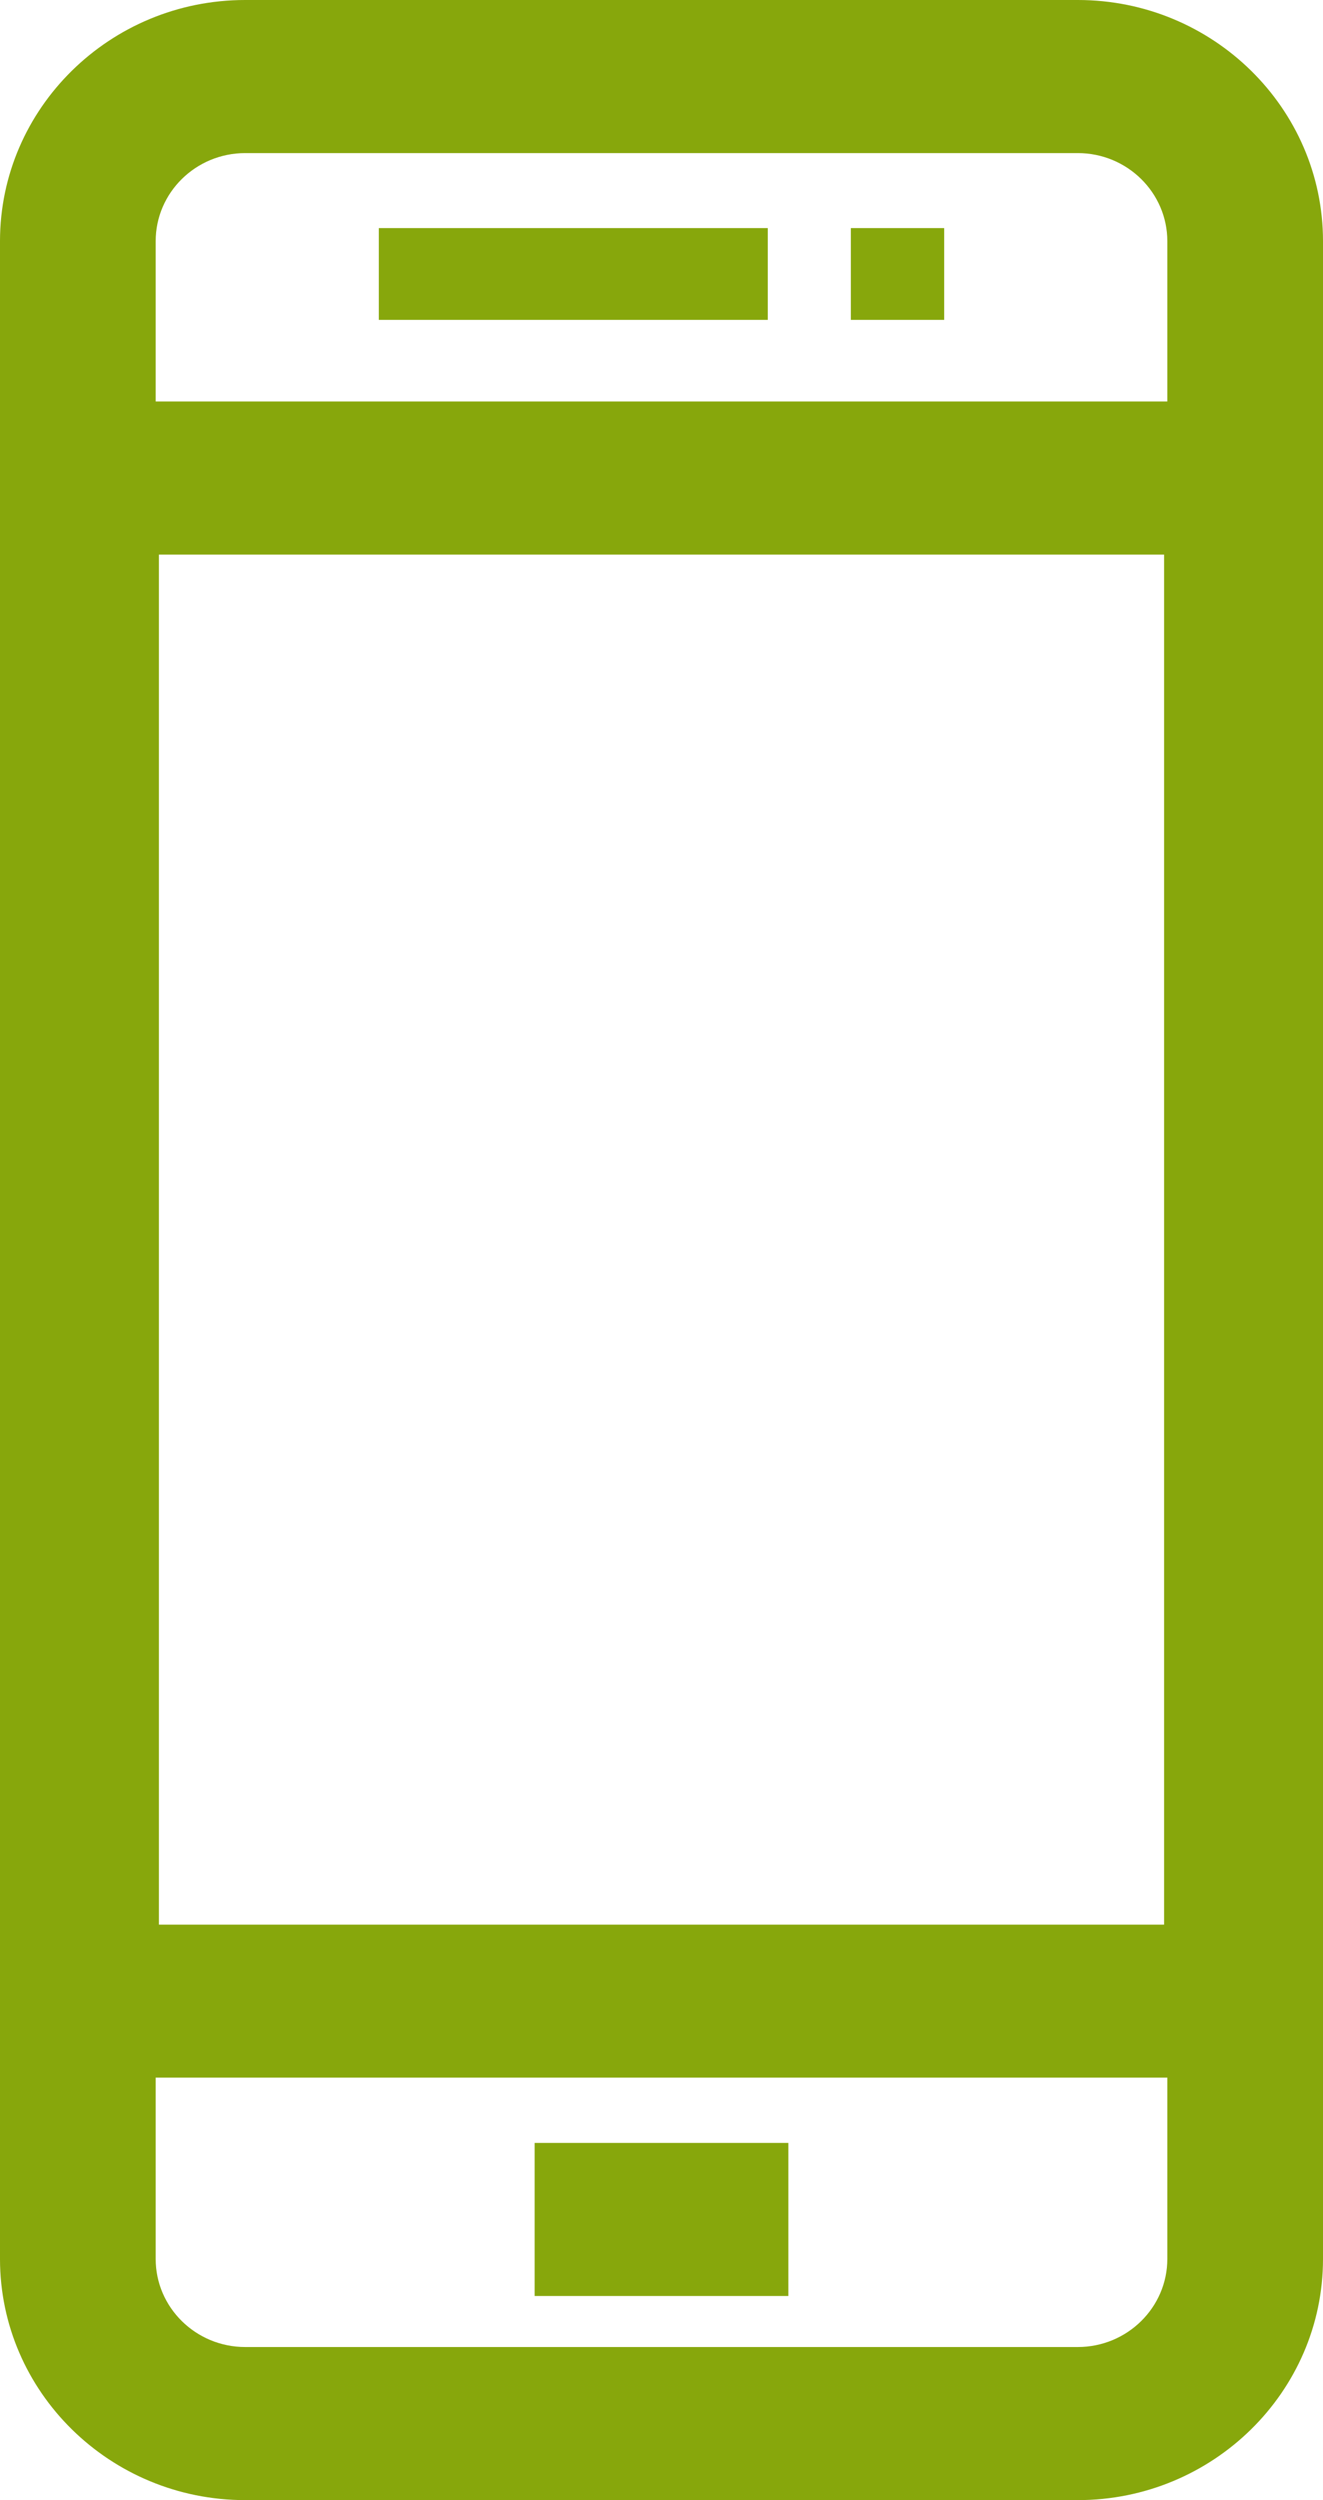<svg xmlns="http://www.w3.org/2000/svg" xmlns:xlink="http://www.w3.org/1999/xlink" preserveAspectRatio="xMidYMid" width="9" height="17" viewBox="0 0 9 17">
  <defs>
    <style>
      .cls-1 {
        fill: #87a70c;
        filter: url(#color-overlay-1);
        fill-rule: evenodd;
      }
    </style>

    <filter id="color-overlay-1" filterUnits="userSpaceOnUse">
      <feFlood flood-color="#176db6"/>
      <feComposite operator="in" in2="SourceGraphic"/>
      <feBlend in2="SourceGraphic" result="solidFill"/>
    </filter>
  </defs>
  <path d="M7.332,17.000 L1.668,17.000 C0.748,17.000 0.000,16.264 0.000,15.360 L0.000,1.640 C0.000,0.736 0.748,-0.000 1.668,-0.000 L7.332,-0.000 C8.252,-0.000 9.000,0.736 9.000,1.640 L9.000,15.360 C9.000,16.264 8.251,17.000 7.332,17.000 ZM7.941,1.640 C7.941,1.310 7.668,1.041 7.332,1.041 L1.668,1.041 C1.332,1.041 1.059,1.310 1.059,1.640 L1.059,2.730 L7.941,2.730 L7.941,1.640 ZM1.081,3.771 L1.081,13.087 L7.919,13.087 L7.919,3.771 L1.081,3.771 ZM7.941,14.127 L1.059,14.127 L1.059,15.360 C1.059,15.690 1.332,15.959 1.668,15.959 L7.332,15.959 C7.668,15.959 7.941,15.690 7.941,15.360 L7.941,15.360 L7.941,14.127 ZM3.637,14.571 L5.363,14.571 L5.363,15.612 L3.637,15.612 L3.637,14.571 ZM5.223,2.175 L2.577,2.175 L2.577,1.551 L5.223,1.551 L5.223,2.175 ZM6.423,2.175 L5.788,2.175 L5.788,1.551 L6.423,1.551 L6.423,2.175 Z" class="cls-1"/>
</svg>
